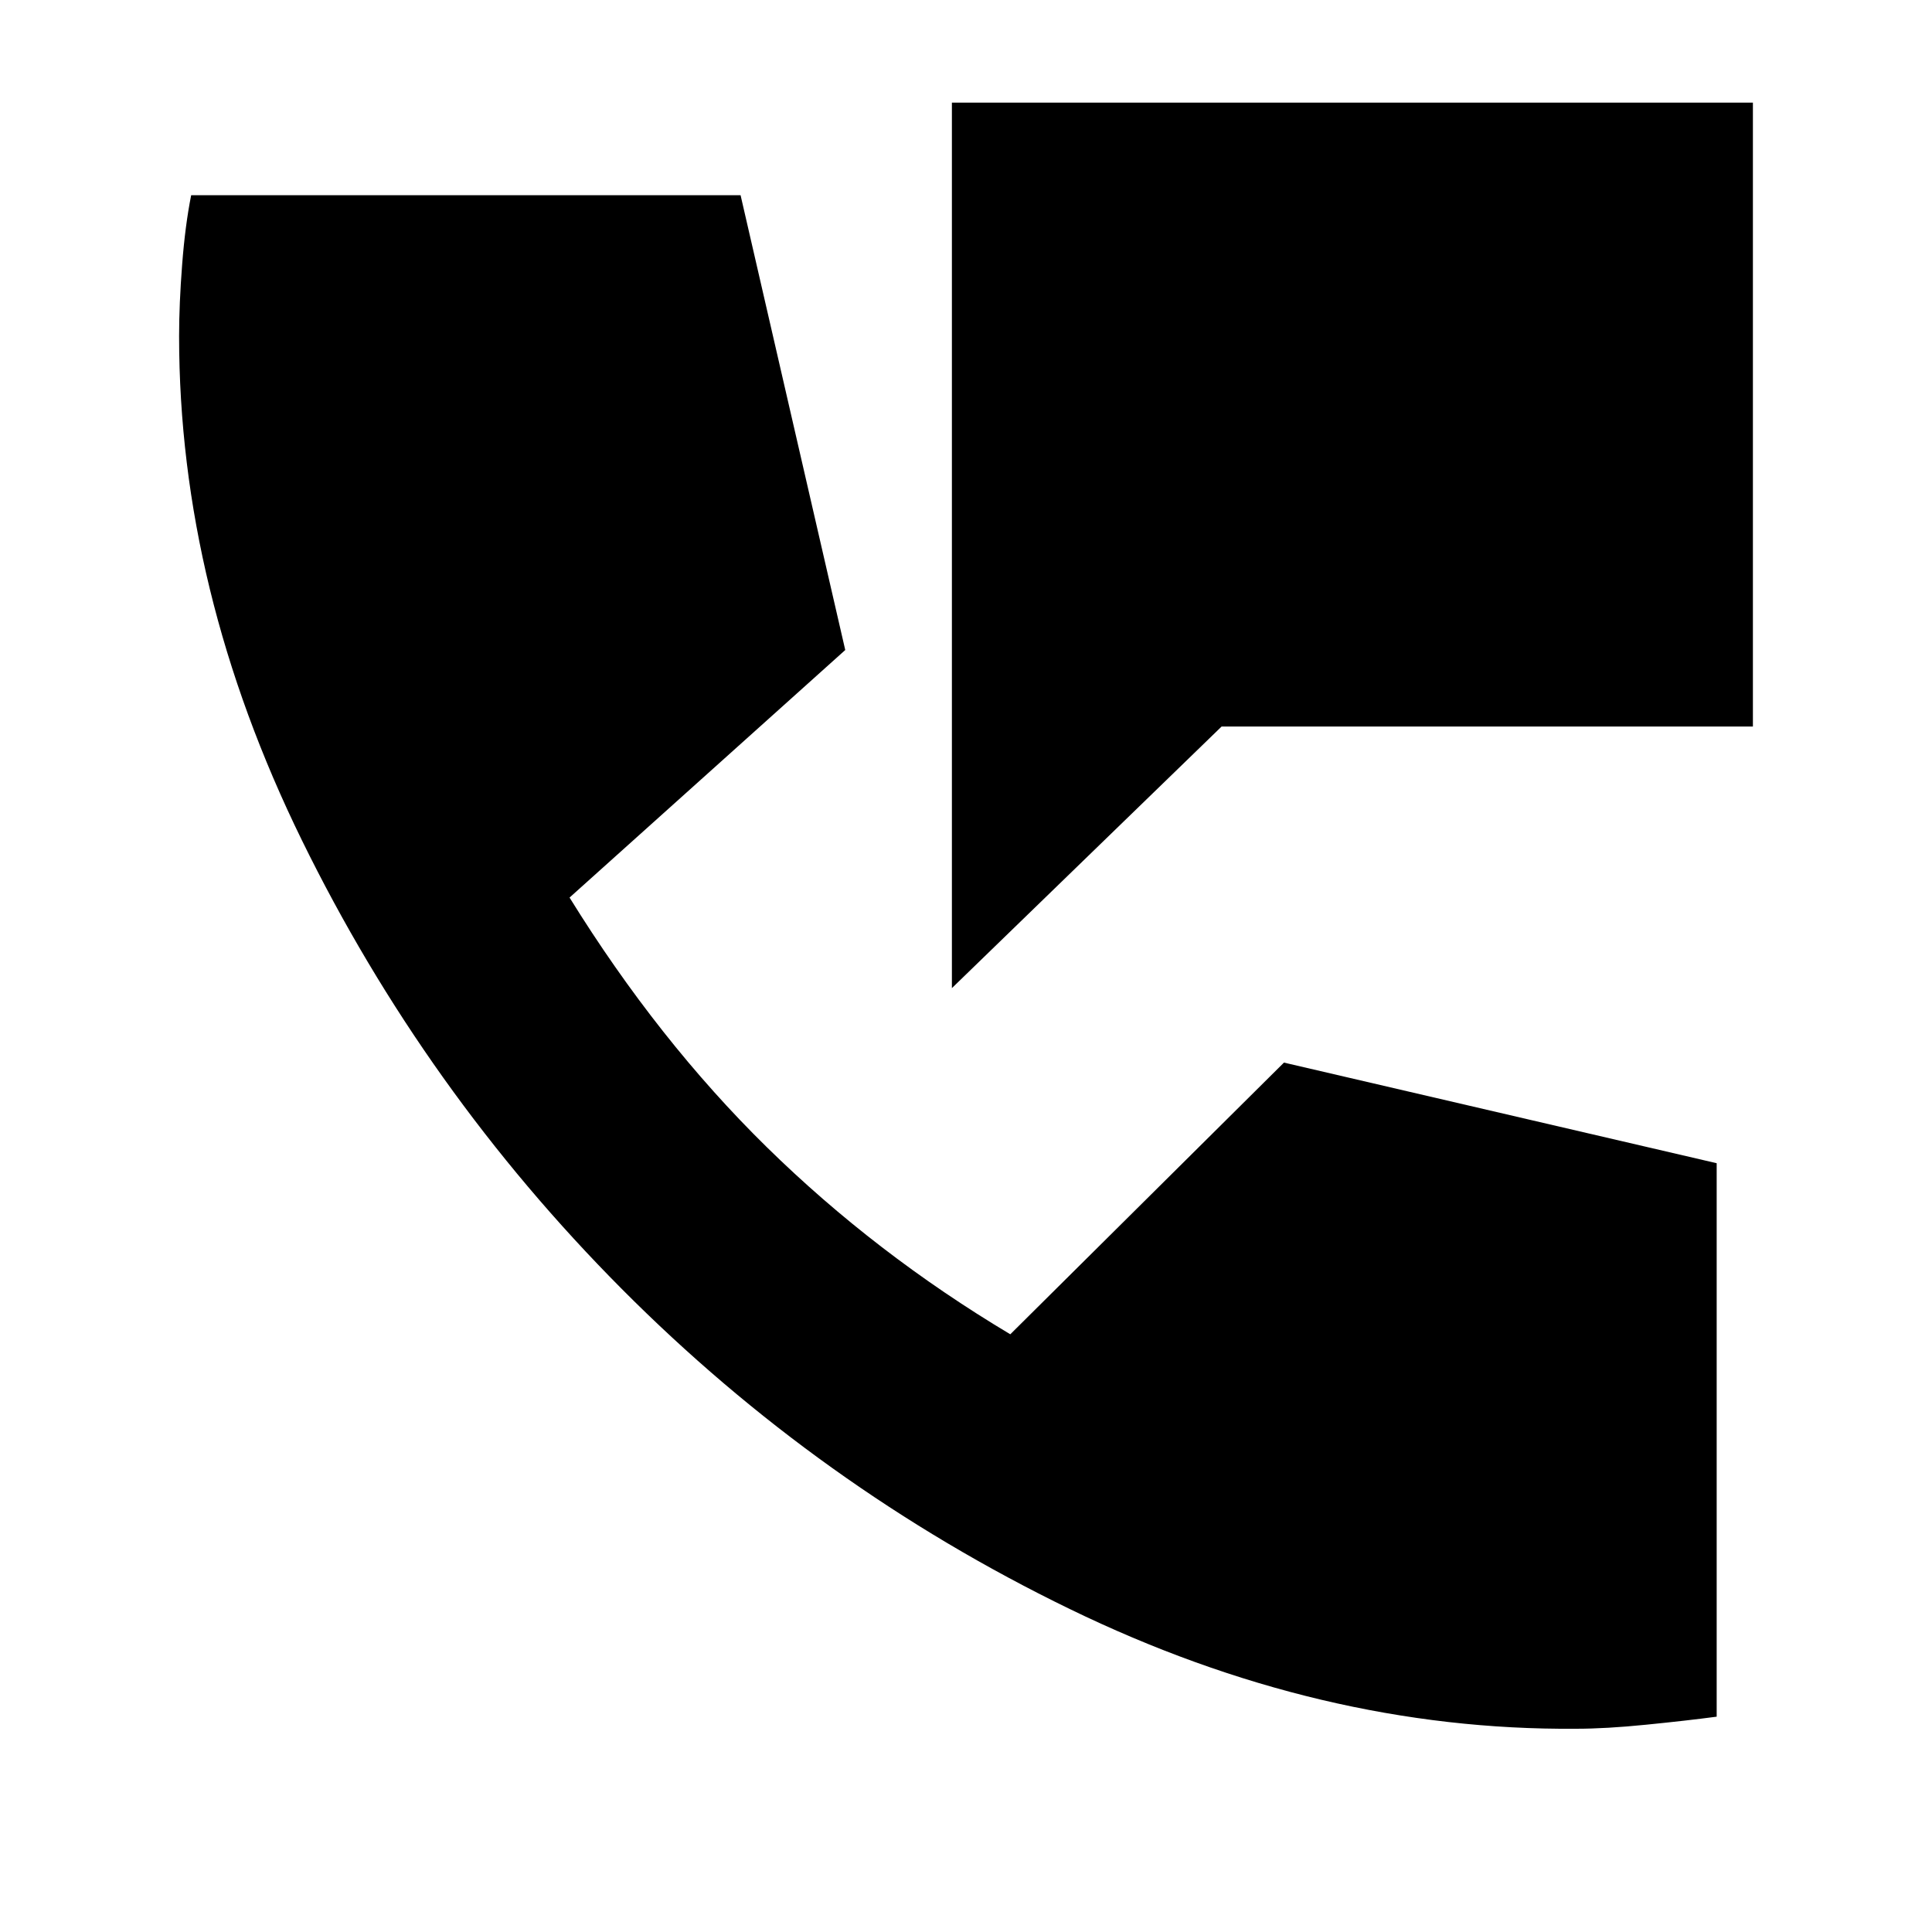 <svg xmlns="http://www.w3.org/2000/svg" height="40" width="40"><path d="M19.708 20.458V2.125H36.292V15.042H25.292ZM32.625 35.792Q27.333 35.833 22.146 33.312Q16.958 30.792 12.875 26.688Q8.792 22.583 6.25 17.396Q3.708 12.208 3.708 6.958Q3.708 6.292 3.771 5.479Q3.833 4.667 3.958 4.042H15.333L17.5 13.458L11.792 18.583Q13.625 21.542 15.875 23.75Q18.125 25.958 20.917 27.625L26.583 22L35.542 24.083V35.542Q34.917 35.625 34.083 35.708Q33.25 35.792 32.625 35.792Z"/></svg>